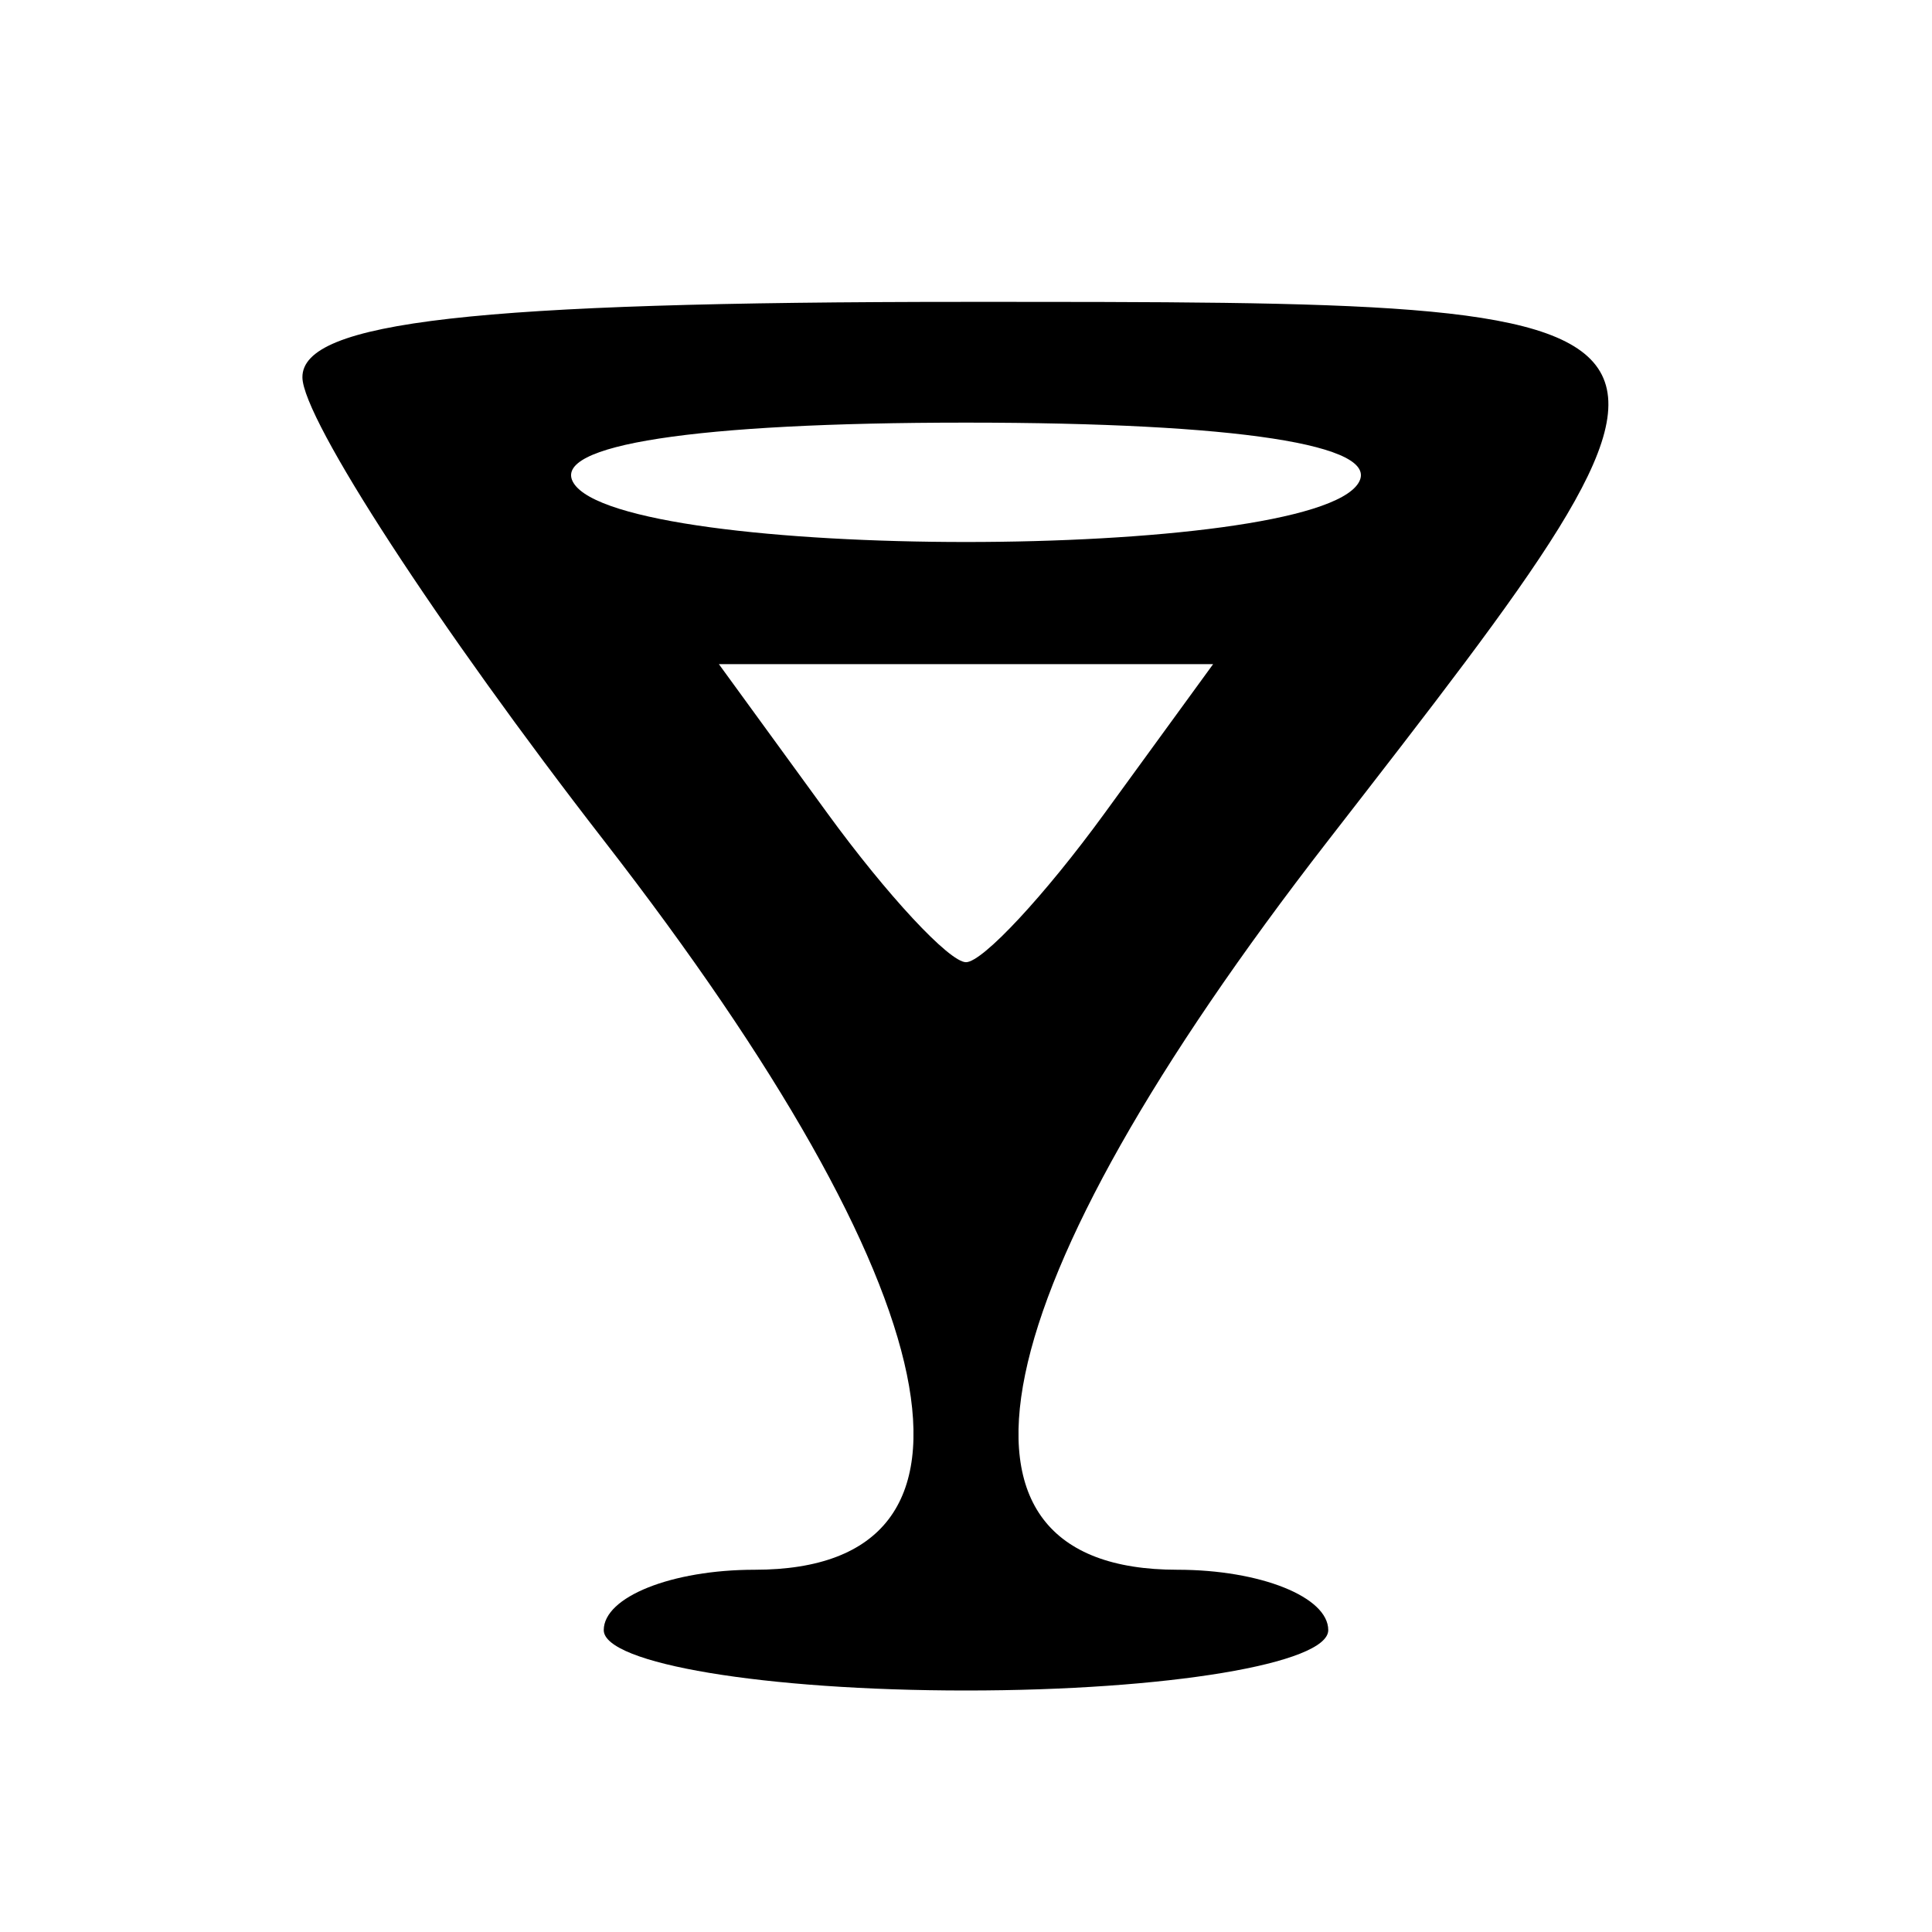 <svg id="svg" xmlns="http://www.w3.org/2000/svg" xmlns:xlink="http://www.w3.org/1999/xlink" width="400" height="400" viewBox="0, 0, 400,400"><g id="svgg"><path id="path0" d="M62.612 78.125 C 62.673 86.719,90.798 129.921,125.112 174.130 C 197.498 267.390,209.388 325.000,156.250 325.000 C 139.063 325.000,125.000 330.625,125.000 337.500 C 125.000 344.444,158.333 350.000,200.000 350.000 C 241.667 350.000,275.000 344.444,275.000 337.500 C 275.000 330.625,260.938 325.000,243.750 325.000 C 190.612 325.000,202.502 267.390,274.888 174.130 C 361.871 62.063,362.165 62.500,200.000 62.500 C 98.274 62.500,62.529 66.565,62.612 78.125 M281.250 100.000 C 271.184 116.287,128.816 116.287,118.750 100.000 C 113.876 92.114,143.866 87.500,200.000 87.500 C 256.134 87.500,286.124 92.114,281.250 100.000 M228.709 168.357 C 216.356 185.329,203.437 199.214,200.000 199.214 C 196.563 199.214,183.644 185.329,171.291 168.357 L 148.833 137.500 200.000 137.500 L 251.167 137.500 228.709 168.357 " stroke="none" fill="#000000" fill-rule="evenodd"></path></g></svg>